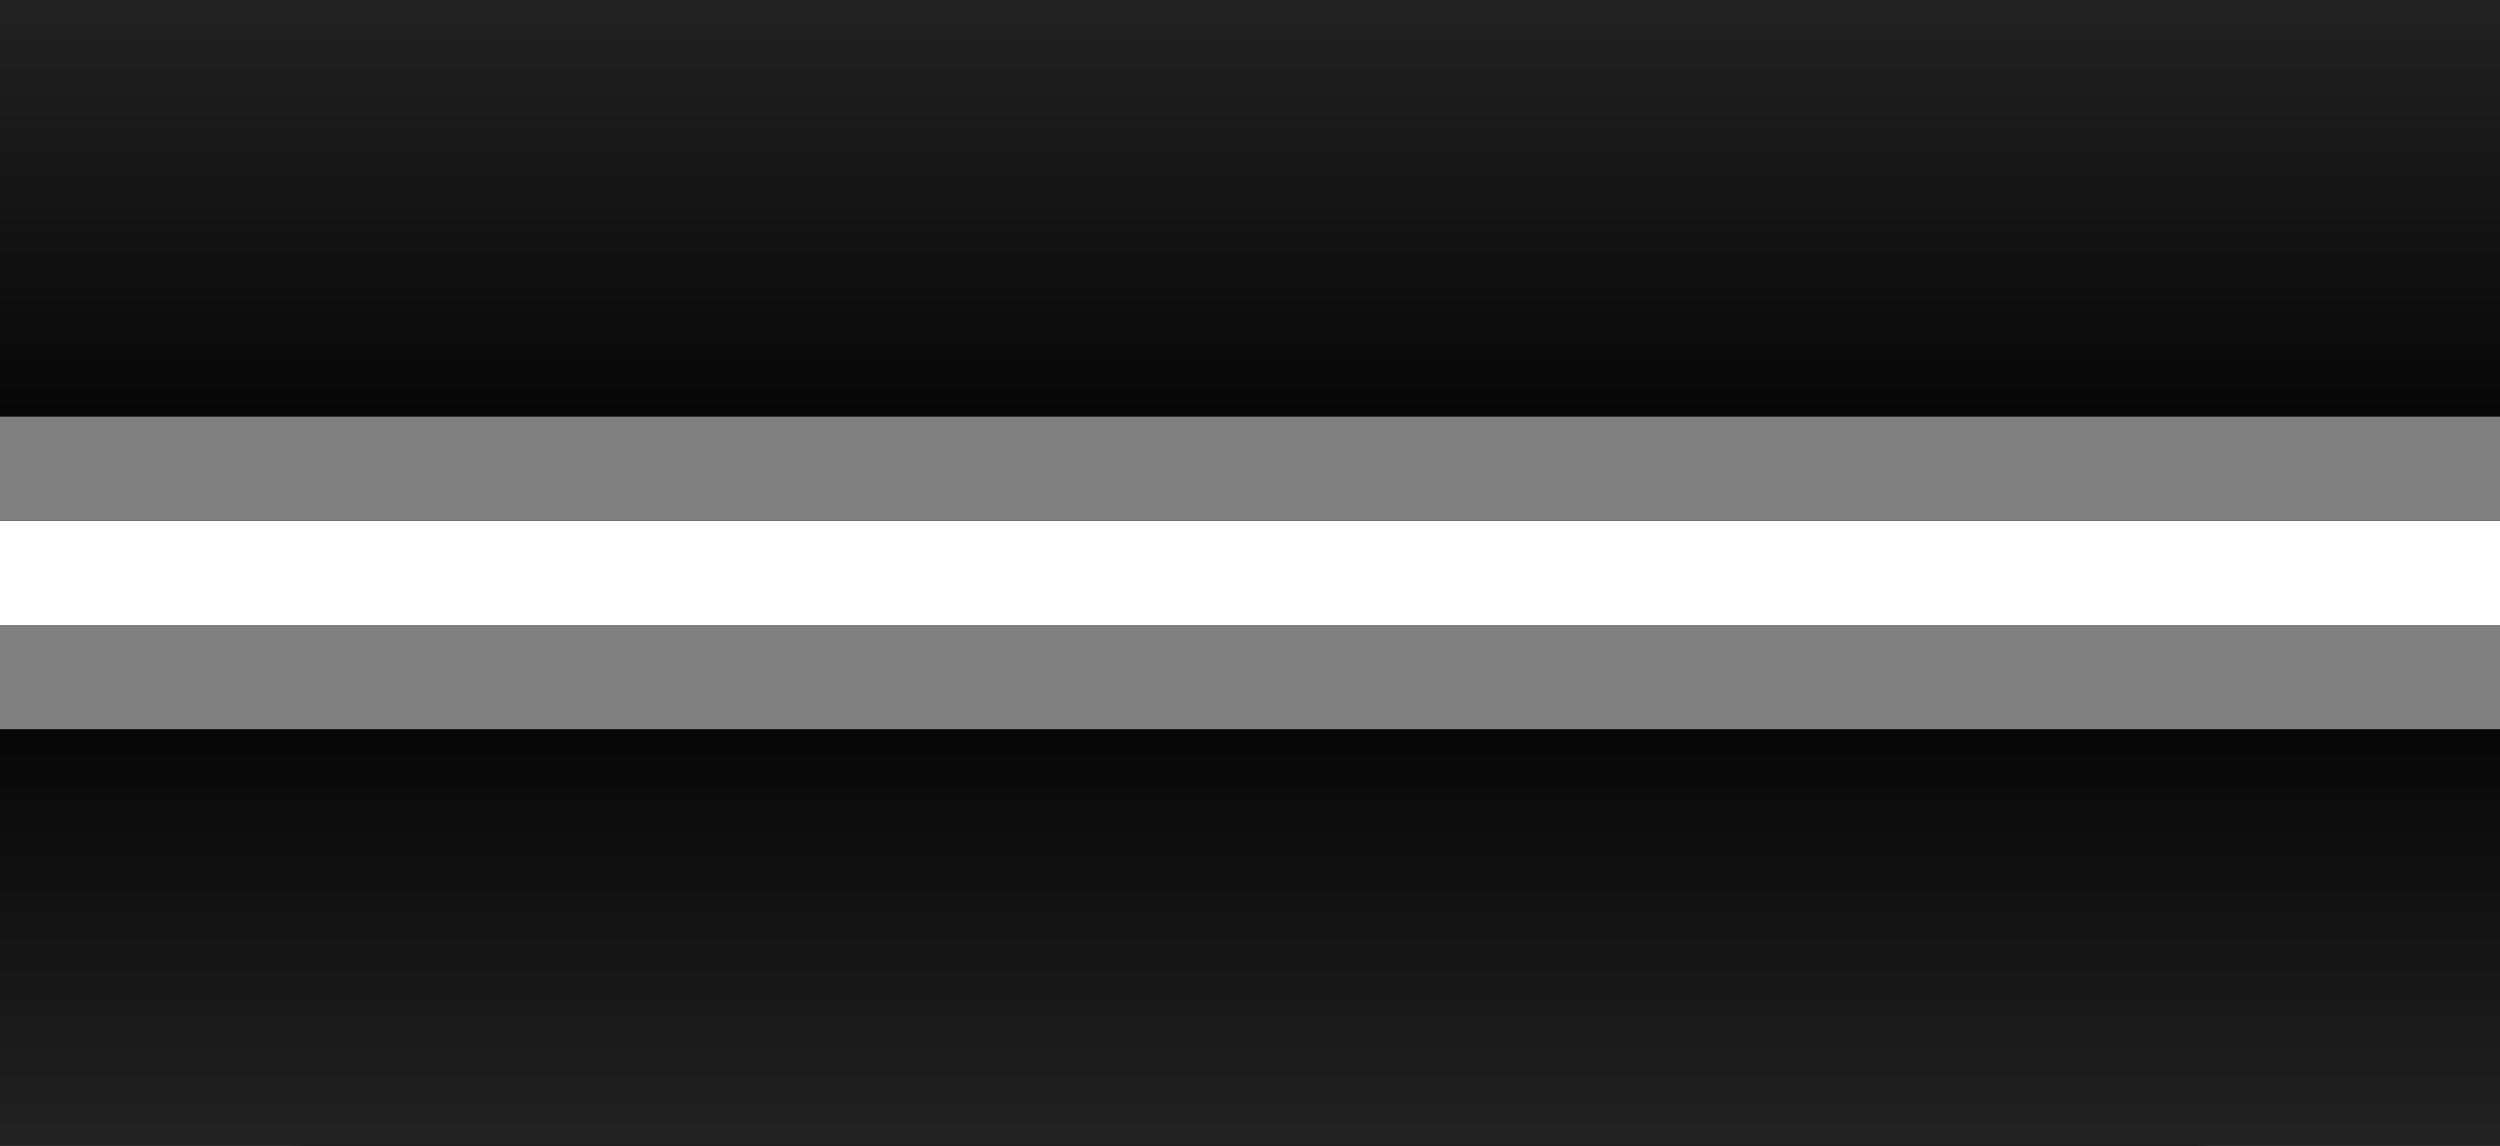 <svg width="24" height="11" xmlns="http://www.w3.org/2000/svg">
  <rect width="100%" height="100%" fill="#333333" stroke="none"/>
  <!-- Definitions for gradients -->
  <defs>
    <linearGradient id="topGradient" x1="0" y1="0" x2="0" y2="1">
      <stop offset="0%" stop-color="#222"/>
      <stop offset="100%" stop-color="black"/>
    </linearGradient>
    <linearGradient id="bottomGradient" x1="0" y1="0" x2="0" y2="1">
      <stop offset="0%" stop-color="black"/>
      <stop offset="100%" stop-color="#222"/>
    </linearGradient>
  </defs>

  <!-- Outer Rectangle with border radius -->
  <rect x="0" y="0" width="24" height="11" fill="black" rx="3" ry="3"/>

  <!-- Top three rows with gradient -->
  <rect x="0" y="0" width="24" height="5" fill="url(#topGradient)"/>

  <!-- Bottom three rows with gradient -->
  <rect x="0" y="6" width="24" height="5" fill="url(#bottomGradient)"/>

  <!-- Central white row -->
  <rect x="0" y="5" width="24" height="1" fill="white"/>

  <!-- Medium grey rows above and below the central row -->
  <rect x="0" y="4" width="24" height="1" fill="grey"/>
  <rect x="0" y="6" width="24" height="1" fill="grey"/>
</svg>
